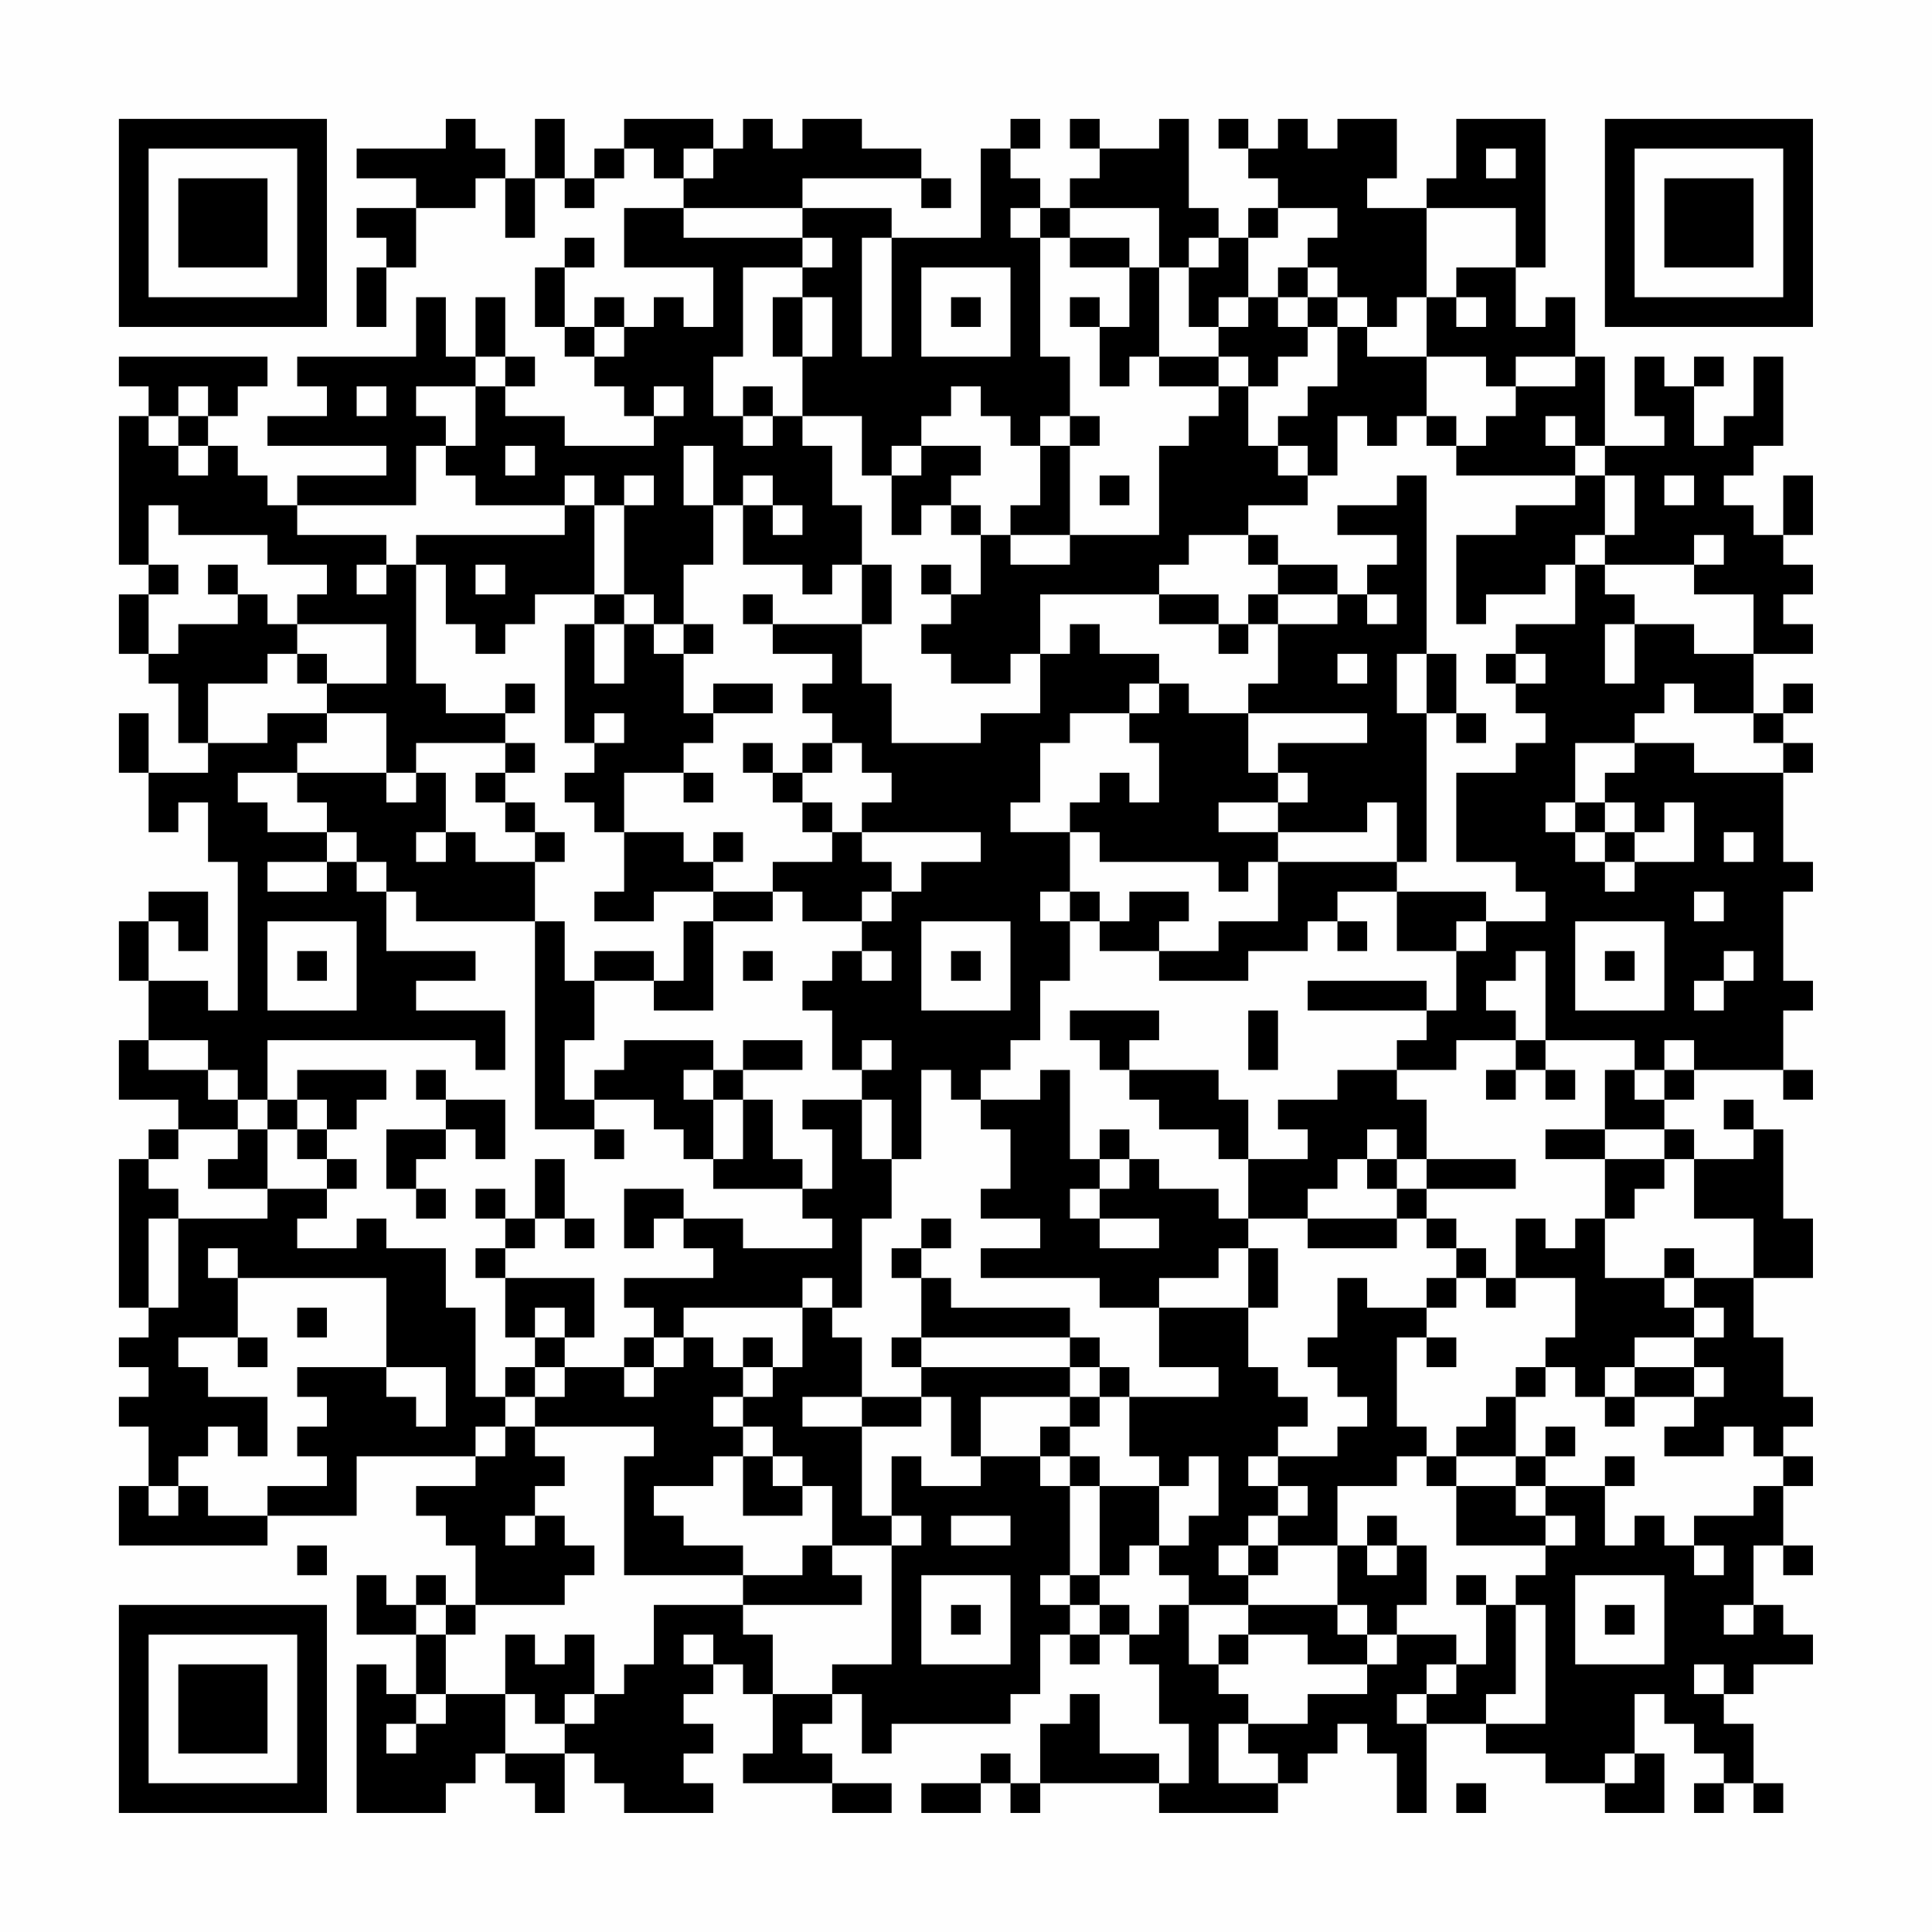 <?xml version="1.0" encoding="UTF-8"?>
<svg xmlns="http://www.w3.org/2000/svg" version="1.1" width="300" height="300" viewBox="0 0 300 300"><rect x="0" y="0" width="300" height="300" fill="#fefefe"/><g transform="scale(4.615)"><g transform="translate(4,4)"><path fill-rule="evenodd" d="M11 0L11 1L8 1L8 2L10 2L10 3L8 3L8 4L9 4L9 5L8 5L8 7L9 7L9 5L10 5L10 3L12 3L12 2L13 2L13 4L14 4L14 2L15 2L15 3L16 3L16 2L17 2L17 1L18 1L18 2L19 2L19 3L17 3L17 5L20 5L20 7L19 7L19 6L18 6L18 7L17 7L17 6L16 6L16 7L15 7L15 5L16 5L16 4L15 4L15 5L14 5L14 7L15 7L15 8L16 8L16 9L17 9L17 10L18 10L18 11L15 11L15 10L13 10L13 9L14 9L14 8L13 8L13 6L12 6L12 8L11 8L11 6L10 6L10 8L6 8L6 9L7 9L7 10L5 10L5 11L9 11L9 12L6 12L6 13L5 13L5 12L4 12L4 11L3 11L3 10L4 10L4 9L5 9L5 8L0 8L0 9L1 9L1 10L0 10L0 15L1 15L1 16L0 16L0 18L1 18L1 19L2 19L2 21L3 21L3 22L1 22L1 20L0 20L0 22L1 22L1 24L2 24L2 23L3 23L3 25L4 25L4 30L3 30L3 29L1 29L1 27L2 27L2 28L3 28L3 26L1 26L1 27L0 27L0 29L1 29L1 31L0 31L0 33L2 33L2 34L1 34L1 35L0 35L0 40L1 40L1 41L0 41L0 42L1 42L1 43L0 43L0 44L1 44L1 46L0 46L0 48L5 48L5 47L8 47L8 45L12 45L12 46L10 46L10 47L11 47L11 48L12 48L12 50L11 50L11 49L10 49L10 50L9 50L9 49L8 49L8 51L10 51L10 53L9 53L9 52L8 52L8 57L11 57L11 56L12 56L12 55L13 55L13 56L14 56L14 57L15 57L15 55L16 55L16 56L17 56L17 57L20 57L20 56L19 56L19 55L20 55L20 54L19 54L19 53L20 53L20 52L21 52L21 53L22 53L22 55L21 55L21 56L24 56L24 57L26 57L26 56L24 56L24 55L23 55L23 54L24 54L24 53L25 53L25 55L26 55L26 54L30 54L30 53L31 53L31 51L32 51L32 52L33 52L33 51L34 51L34 52L35 52L35 54L36 54L36 56L35 56L35 55L33 55L33 53L32 53L32 54L31 54L31 56L30 56L30 55L29 55L29 56L27 56L27 57L29 57L29 56L30 56L30 57L31 57L31 56L35 56L35 57L39 57L39 56L40 56L40 55L41 55L41 54L42 54L42 55L43 55L43 57L44 57L44 54L46 54L46 55L48 55L48 56L50 56L50 57L52 57L52 55L51 55L51 53L52 53L52 54L53 54L53 55L54 55L54 56L53 56L53 57L54 57L54 56L55 56L55 57L56 57L56 56L55 56L55 54L54 54L54 53L55 53L55 52L57 52L57 51L56 51L56 50L55 50L55 48L56 48L56 49L57 49L57 48L56 48L56 46L57 46L57 45L56 45L56 44L57 44L57 43L56 43L56 41L55 41L55 39L57 39L57 37L56 37L56 34L55 34L55 33L54 33L54 34L55 34L55 35L53 35L53 34L52 34L52 33L53 33L53 32L56 32L56 33L57 33L57 32L56 32L56 30L57 30L57 29L56 29L56 26L57 26L57 25L56 25L56 22L57 22L57 21L56 21L56 20L57 20L57 19L56 19L56 20L55 20L55 18L57 18L57 17L56 17L56 16L57 16L57 15L56 15L56 14L57 14L57 12L56 12L56 14L55 14L55 13L54 13L54 12L55 12L55 11L56 11L56 8L55 8L55 10L54 10L54 11L53 11L53 9L54 9L54 8L53 8L53 9L52 9L52 8L51 8L51 10L52 10L52 11L50 11L50 8L49 8L49 6L48 6L48 7L47 7L47 5L48 5L48 0L45 0L45 2L44 2L44 3L42 3L42 2L43 2L43 0L41 0L41 1L40 1L40 0L39 0L39 1L38 1L38 0L37 0L37 1L38 1L38 2L39 2L39 3L38 3L38 4L37 4L37 3L36 3L36 0L35 0L35 1L33 1L33 0L32 0L32 1L33 1L33 2L32 2L32 3L31 3L31 2L30 2L30 1L31 1L31 0L30 0L30 1L29 1L29 4L26 4L26 3L23 3L23 2L27 2L27 3L28 3L28 2L27 2L27 1L25 1L25 0L23 0L23 1L22 1L22 0L21 0L21 1L20 1L20 0L17 0L17 1L16 1L16 2L15 2L15 0L14 0L14 2L13 2L13 1L12 1L12 0ZM19 1L19 2L20 2L20 1ZM46 1L46 2L47 2L47 1ZM19 3L19 4L23 4L23 5L21 5L21 8L20 8L20 10L21 10L21 11L22 11L22 10L23 10L23 11L24 11L24 13L25 13L25 15L24 15L24 16L23 16L23 15L21 15L21 13L22 13L22 14L23 14L23 13L22 13L22 12L21 12L21 13L20 13L20 11L19 11L19 13L20 13L20 15L19 15L19 17L18 17L18 16L17 16L17 13L18 13L18 12L17 12L17 13L16 13L16 12L15 12L15 13L12 13L12 12L11 12L11 11L12 11L12 9L13 9L13 8L12 8L12 9L10 9L10 10L11 10L11 11L10 11L10 13L6 13L6 14L9 14L9 15L8 15L8 16L9 16L9 15L10 15L10 19L11 19L11 20L13 20L13 21L10 21L10 22L9 22L9 20L7 20L7 19L9 19L9 17L6 17L6 16L7 16L7 15L5 15L5 14L2 14L2 13L1 13L1 15L2 15L2 16L1 16L1 18L2 18L2 17L4 17L4 16L5 16L5 17L6 17L6 18L5 18L5 19L3 19L3 21L5 21L5 20L7 20L7 21L6 21L6 22L4 22L4 23L5 23L5 24L7 24L7 25L5 25L5 26L7 26L7 25L8 25L8 26L9 26L9 28L12 28L12 29L10 29L10 30L13 30L13 32L12 32L12 31L5 31L5 33L4 33L4 32L3 32L3 31L1 31L1 32L3 32L3 33L4 33L4 34L2 34L2 35L1 35L1 36L2 36L2 37L1 37L1 40L2 40L2 37L5 37L5 36L7 36L7 37L6 37L6 38L8 38L8 37L9 37L9 38L11 38L11 40L12 40L12 43L13 43L13 44L12 44L12 45L13 45L13 44L14 44L14 45L15 45L15 46L14 46L14 47L13 47L13 48L14 48L14 47L15 47L15 48L16 48L16 49L15 49L15 50L12 50L12 51L11 51L11 50L10 50L10 51L11 51L11 53L10 53L10 54L9 54L9 55L10 55L10 54L11 54L11 53L13 53L13 55L15 55L15 54L16 54L16 53L17 53L17 52L18 52L18 50L21 50L21 51L22 51L22 53L24 53L24 52L26 52L26 48L27 48L27 47L26 47L26 45L27 45L27 46L29 46L29 45L31 45L31 46L32 46L32 49L31 49L31 50L32 50L32 51L33 51L33 50L34 50L34 51L35 51L35 50L36 50L36 52L37 52L37 53L38 53L38 54L37 54L37 56L39 56L39 55L38 55L38 54L40 54L40 53L42 53L42 52L43 52L43 51L45 51L45 52L44 52L44 53L43 53L43 54L44 54L44 53L45 53L45 52L46 52L46 50L47 50L47 53L46 53L46 54L48 54L48 50L47 50L47 49L48 49L48 48L49 48L49 47L48 47L48 46L50 46L50 48L51 48L51 47L52 47L52 48L53 48L53 49L54 49L54 48L53 48L53 47L55 47L55 46L56 46L56 45L55 45L55 44L54 44L54 45L52 45L52 44L53 44L53 43L54 43L54 42L53 42L53 41L54 41L54 40L53 40L53 39L55 39L55 37L53 37L53 35L52 35L52 34L50 34L50 32L51 32L51 33L52 33L52 32L53 32L53 31L52 31L52 32L51 32L51 31L48 31L48 28L47 28L47 29L46 29L46 30L47 30L47 31L45 31L45 32L43 32L43 31L44 31L44 30L45 30L45 28L46 28L46 27L48 27L48 26L47 26L47 25L45 25L45 22L47 22L47 21L48 21L48 20L47 20L47 19L48 19L48 18L47 18L47 17L49 17L49 15L50 15L50 16L51 16L51 17L50 17L50 19L51 19L51 17L53 17L53 18L55 18L55 16L53 16L53 15L54 15L54 14L53 14L53 15L50 15L50 14L51 14L51 12L50 12L50 11L49 11L49 10L48 10L48 11L49 11L49 12L45 12L45 11L46 11L46 10L47 10L47 9L49 9L49 8L47 8L47 9L46 9L46 8L44 8L44 6L45 6L45 7L46 7L46 6L45 6L45 5L47 5L47 3L44 3L44 6L43 6L43 7L42 7L42 6L41 6L41 5L40 5L40 4L41 4L41 3L39 3L39 4L38 4L38 6L37 6L37 7L36 7L36 5L37 5L37 4L36 4L36 5L35 5L35 3L32 3L32 4L31 4L31 3L30 3L30 4L31 4L31 8L32 8L32 10L31 10L31 11L30 11L30 10L29 10L29 9L28 9L28 10L27 10L27 11L26 11L26 12L25 12L25 10L23 10L23 8L24 8L24 6L23 6L23 5L24 5L24 4L23 4L23 3ZM25 4L25 8L26 8L26 4ZM32 4L32 5L34 5L34 7L33 7L33 6L32 6L32 7L33 7L33 9L34 9L34 8L35 8L35 9L37 9L37 10L36 10L36 11L35 11L35 14L32 14L32 11L33 11L33 10L32 10L32 11L31 11L31 13L30 13L30 14L29 14L29 13L28 13L28 12L29 12L29 11L27 11L27 12L26 12L26 14L27 14L27 13L28 13L28 14L29 14L29 16L28 16L28 15L27 15L27 16L28 16L28 17L27 17L27 18L28 18L28 19L30 19L30 18L31 18L31 20L29 20L29 21L26 21L26 19L25 19L25 17L26 17L26 15L25 15L25 17L22 17L22 16L21 16L21 17L22 17L22 18L24 18L24 19L23 19L23 20L24 20L24 21L23 21L23 22L22 22L22 21L21 21L21 22L22 22L22 23L23 23L23 24L24 24L24 25L22 25L22 26L20 26L20 25L21 25L21 24L20 24L20 25L19 25L19 24L17 24L17 22L19 22L19 23L20 23L20 22L19 22L19 21L20 21L20 20L22 20L22 19L20 19L20 20L19 20L19 18L20 18L20 17L19 17L19 18L18 18L18 17L17 17L17 16L16 16L16 13L15 13L15 14L10 14L10 15L11 15L11 17L12 17L12 18L13 18L13 17L14 17L14 16L16 16L16 17L15 17L15 21L16 21L16 22L15 22L15 23L16 23L16 24L17 24L17 26L16 26L16 27L18 27L18 26L20 26L20 27L19 27L19 29L18 29L18 28L16 28L16 29L15 29L15 27L14 27L14 25L15 25L15 24L14 24L14 23L13 23L13 22L14 22L14 21L13 21L13 22L12 22L12 23L13 23L13 24L14 24L14 25L12 25L12 24L11 24L11 22L10 22L10 23L9 23L9 22L6 22L6 23L7 23L7 24L8 24L8 25L9 25L9 26L10 26L10 27L14 27L14 34L16 34L16 35L17 35L17 34L16 34L16 33L18 33L18 34L19 34L19 35L20 35L20 36L23 36L23 37L24 37L24 38L21 38L21 37L19 37L19 36L17 36L17 38L18 38L18 37L19 37L19 38L20 38L20 39L17 39L17 40L18 40L18 41L17 41L17 42L15 42L15 41L16 41L16 39L13 39L13 38L14 38L14 37L15 37L15 38L16 38L16 37L15 37L15 35L14 35L14 37L13 37L13 36L12 36L12 37L13 37L13 38L12 38L12 39L13 39L13 41L14 41L14 42L13 42L13 43L14 43L14 44L18 44L18 45L17 45L17 49L21 49L21 50L25 50L25 49L24 49L24 48L26 48L26 47L25 47L25 44L27 44L27 43L28 43L28 45L29 45L29 43L32 43L32 44L31 44L31 45L32 45L32 46L33 46L33 49L32 49L32 50L33 50L33 49L34 49L34 48L35 48L35 49L36 49L36 50L38 50L38 51L37 51L37 52L38 52L38 51L40 51L40 52L42 52L42 51L43 51L43 50L44 50L44 48L43 48L43 47L42 47L42 48L41 48L41 46L43 46L43 45L44 45L44 46L45 46L45 48L48 48L48 47L47 47L47 46L48 46L48 45L49 45L49 44L48 44L48 45L47 45L47 43L48 43L48 42L49 42L49 43L50 43L50 44L51 44L51 43L53 43L53 42L51 42L51 41L53 41L53 40L52 40L52 39L53 39L53 38L52 38L52 39L50 39L50 37L51 37L51 36L52 36L52 35L50 35L50 34L48 34L48 35L50 35L50 37L49 37L49 38L48 38L48 37L47 37L47 39L46 39L46 38L45 38L45 37L44 37L44 36L47 36L47 35L44 35L44 33L43 33L43 32L41 32L41 33L39 33L39 34L40 34L40 35L38 35L38 33L37 33L37 32L34 32L34 31L35 31L35 30L32 30L32 31L33 31L33 32L34 32L34 33L35 33L35 34L37 34L37 35L38 35L38 37L37 37L37 36L35 36L35 35L34 35L34 34L33 34L33 35L32 35L32 32L31 32L31 33L29 33L29 32L30 32L30 31L31 31L31 29L32 29L32 27L33 27L33 28L35 28L35 29L38 29L38 28L40 28L40 27L41 27L41 28L42 28L42 27L41 27L41 26L43 26L43 28L45 28L45 27L46 27L46 26L43 26L43 25L44 25L44 20L45 20L45 21L46 21L46 20L45 20L45 18L44 18L44 12L43 12L43 13L41 13L41 14L43 14L43 15L42 15L42 16L41 16L41 15L39 15L39 14L38 14L38 13L40 13L40 12L41 12L41 10L42 10L42 11L43 11L43 10L44 10L44 11L45 11L45 10L44 10L44 8L42 8L42 7L41 7L41 6L40 6L40 5L39 5L39 6L38 6L38 7L37 7L37 8L35 8L35 5L34 5L34 4ZM27 5L27 8L30 8L30 5ZM22 6L22 8L23 8L23 6ZM28 6L28 7L29 7L29 6ZM39 6L39 7L40 7L40 8L39 8L39 9L38 9L38 8L37 8L37 9L38 9L38 11L39 11L39 12L40 12L40 11L39 11L39 10L40 10L40 9L41 9L41 7L40 7L40 6ZM16 7L16 8L17 8L17 7ZM2 9L2 10L1 10L1 11L2 11L2 12L3 12L3 11L2 11L2 10L3 10L3 9ZM8 9L8 10L9 10L9 9ZM18 9L18 10L19 10L19 9ZM21 9L21 10L22 10L22 9ZM13 11L13 12L14 12L14 11ZM33 12L33 13L34 13L34 12ZM49 12L49 13L47 13L47 14L45 14L45 17L46 17L46 16L48 16L48 15L49 15L49 14L50 14L50 12ZM52 12L52 13L53 13L53 12ZM30 14L30 15L32 15L32 14ZM36 14L36 15L35 15L35 16L31 16L31 18L32 18L32 17L33 17L33 18L35 18L35 19L34 19L34 20L32 20L32 21L31 21L31 23L30 23L30 24L32 24L32 26L31 26L31 27L32 27L32 26L33 26L33 27L34 27L34 26L36 26L36 27L35 27L35 28L37 28L37 27L39 27L39 25L43 25L43 23L42 23L42 24L39 24L39 23L40 23L40 22L39 22L39 21L42 21L42 20L38 20L38 19L39 19L39 17L41 17L41 16L39 16L39 15L38 15L38 14ZM3 15L3 16L4 16L4 15ZM12 15L12 16L13 16L13 15ZM35 16L35 17L37 17L37 18L38 18L38 17L39 17L39 16L38 16L38 17L37 17L37 16ZM42 16L42 17L43 17L43 16ZM16 17L16 19L17 19L17 17ZM6 18L6 19L7 19L7 18ZM41 18L41 19L42 19L42 18ZM43 18L43 20L44 20L44 18ZM46 18L46 19L47 19L47 18ZM13 19L13 20L14 20L14 19ZM35 19L35 20L34 20L34 21L35 21L35 23L34 23L34 22L33 22L33 23L32 23L32 24L33 24L33 25L37 25L37 26L38 26L38 25L39 25L39 24L37 24L37 23L39 23L39 22L38 22L38 20L36 20L36 19ZM52 19L52 20L51 20L51 21L49 21L49 23L48 23L48 24L49 24L49 25L50 25L50 26L51 26L51 25L53 25L53 23L52 23L52 24L51 24L51 23L50 23L50 22L51 22L51 21L53 21L53 22L56 22L56 21L55 21L55 20L53 20L53 19ZM16 20L16 21L17 21L17 20ZM24 21L24 22L23 22L23 23L24 23L24 24L25 24L25 25L26 25L26 26L25 26L25 27L23 27L23 26L22 26L22 27L20 27L20 30L18 30L18 29L16 29L16 31L15 31L15 33L16 33L16 32L17 32L17 31L20 31L20 32L19 32L19 33L20 33L20 35L21 35L21 33L22 33L22 35L23 35L23 36L24 36L24 34L23 34L23 33L25 33L25 35L26 35L26 37L25 37L25 40L24 40L24 39L23 39L23 40L19 40L19 41L18 41L18 42L17 42L17 43L18 43L18 42L19 42L19 41L20 41L20 42L21 42L21 43L20 43L20 44L21 44L21 45L20 45L20 46L18 46L18 47L19 47L19 48L21 48L21 49L23 49L23 48L24 48L24 46L23 46L23 45L22 45L22 44L21 44L21 43L22 43L22 42L23 42L23 40L24 40L24 41L25 41L25 43L23 43L23 44L25 44L25 43L27 43L27 42L32 42L32 43L33 43L33 44L32 44L32 45L33 45L33 46L35 46L35 48L36 48L36 47L37 47L37 45L36 45L36 46L35 46L35 45L34 45L34 43L37 43L37 42L35 42L35 40L38 40L38 42L39 42L39 43L40 43L40 44L39 44L39 45L38 45L38 46L39 46L39 47L38 47L38 48L37 48L37 49L38 49L38 50L41 50L41 51L42 51L42 50L41 50L41 48L39 48L39 47L40 47L40 46L39 46L39 45L41 45L41 44L42 44L42 43L41 43L41 42L40 42L40 41L41 41L41 39L42 39L42 40L44 40L44 41L43 41L43 44L44 44L44 45L45 45L45 46L47 46L47 45L45 45L45 44L46 44L46 43L47 43L47 42L48 42L48 41L49 41L49 39L47 39L47 40L46 40L46 39L45 39L45 38L44 38L44 37L43 37L43 36L44 36L44 35L43 35L43 34L42 34L42 35L41 35L41 36L40 36L40 37L38 37L38 38L37 38L37 39L35 39L35 40L33 40L33 39L29 39L29 38L31 38L31 37L29 37L29 36L30 36L30 34L29 34L29 33L28 33L28 32L27 32L27 35L26 35L26 33L25 33L25 32L26 32L26 31L25 31L25 32L24 32L24 30L23 30L23 29L24 29L24 28L25 28L25 29L26 29L26 28L25 28L25 27L26 27L26 26L27 26L27 25L29 25L29 24L25 24L25 23L26 23L26 22L25 22L25 21ZM49 23L49 24L50 24L50 25L51 25L51 24L50 24L50 23ZM10 24L10 25L11 25L11 24ZM54 24L54 25L55 25L55 24ZM53 26L53 27L54 27L54 26ZM5 27L5 30L8 30L8 27ZM27 27L27 30L30 30L30 27ZM49 27L49 30L52 30L52 27ZM6 28L6 29L7 29L7 28ZM21 28L21 29L22 29L22 28ZM28 28L28 29L29 29L29 28ZM50 28L50 29L51 29L51 28ZM54 28L54 29L53 29L53 30L54 30L54 29L55 29L55 28ZM40 29L40 30L44 30L44 29ZM38 30L38 32L39 32L39 30ZM21 31L21 32L20 32L20 33L21 33L21 32L23 32L23 31ZM47 31L47 32L46 32L46 33L47 33L47 32L48 32L48 33L49 33L49 32L48 32L48 31ZM6 32L6 33L5 33L5 34L4 34L4 35L3 35L3 36L5 36L5 34L6 34L6 35L7 35L7 36L8 36L8 35L7 35L7 34L8 34L8 33L9 33L9 32ZM10 32L10 33L11 33L11 34L9 34L9 36L10 36L10 37L11 37L11 36L10 36L10 35L11 35L11 34L12 34L12 35L13 35L13 33L11 33L11 32ZM6 33L6 34L7 34L7 33ZM33 35L33 36L32 36L32 37L33 37L33 38L35 38L35 37L33 37L33 36L34 36L34 35ZM42 35L42 36L43 36L43 35ZM27 37L27 38L26 38L26 39L27 39L27 41L26 41L26 42L27 42L27 41L32 41L32 42L33 42L33 43L34 43L34 42L33 42L33 41L32 41L32 40L28 40L28 39L27 39L27 38L28 38L28 37ZM40 37L40 38L43 38L43 37ZM3 38L3 39L4 39L4 41L2 41L2 42L3 42L3 43L5 43L5 45L4 45L4 44L3 44L3 45L2 45L2 46L1 46L1 47L2 47L2 46L3 46L3 47L5 47L5 46L7 46L7 45L6 45L6 44L7 44L7 43L6 43L6 42L9 42L9 43L10 43L10 44L11 44L11 42L9 42L9 39L4 39L4 38ZM38 38L38 40L39 40L39 38ZM44 39L44 40L45 40L45 39ZM6 40L6 41L7 41L7 40ZM14 40L14 41L15 41L15 40ZM4 41L4 42L5 42L5 41ZM21 41L21 42L22 42L22 41ZM44 41L44 42L45 42L45 41ZM14 42L14 43L15 43L15 42ZM50 42L50 43L51 43L51 42ZM21 45L21 47L23 47L23 46L22 46L22 45ZM50 45L50 46L51 46L51 45ZM28 47L28 48L30 48L30 47ZM6 48L6 49L7 49L7 48ZM38 48L38 49L39 49L39 48ZM42 48L42 49L43 49L43 48ZM27 49L27 52L30 52L30 49ZM45 49L45 50L46 50L46 49ZM49 49L49 52L52 52L52 49ZM28 50L28 51L29 51L29 50ZM50 50L50 51L51 51L51 50ZM54 50L54 51L55 51L55 50ZM13 51L13 53L14 53L14 54L15 54L15 53L16 53L16 51L15 51L15 52L14 52L14 51ZM19 51L19 52L20 52L20 51ZM53 52L53 53L54 53L54 52ZM50 55L50 56L51 56L51 55ZM45 56L45 57L46 57L46 56ZM0 0L0 7L7 7L7 0ZM1 1L1 6L6 6L6 1ZM2 2L2 5L5 5L5 2ZM50 0L50 7L57 7L57 0ZM51 1L51 6L56 6L56 1ZM52 2L52 5L55 5L55 2ZM0 50L0 57L7 57L7 50ZM1 51L1 56L6 56L6 51ZM2 52L2 55L5 55L5 52Z" fill="#000000"/></g></g></svg>
